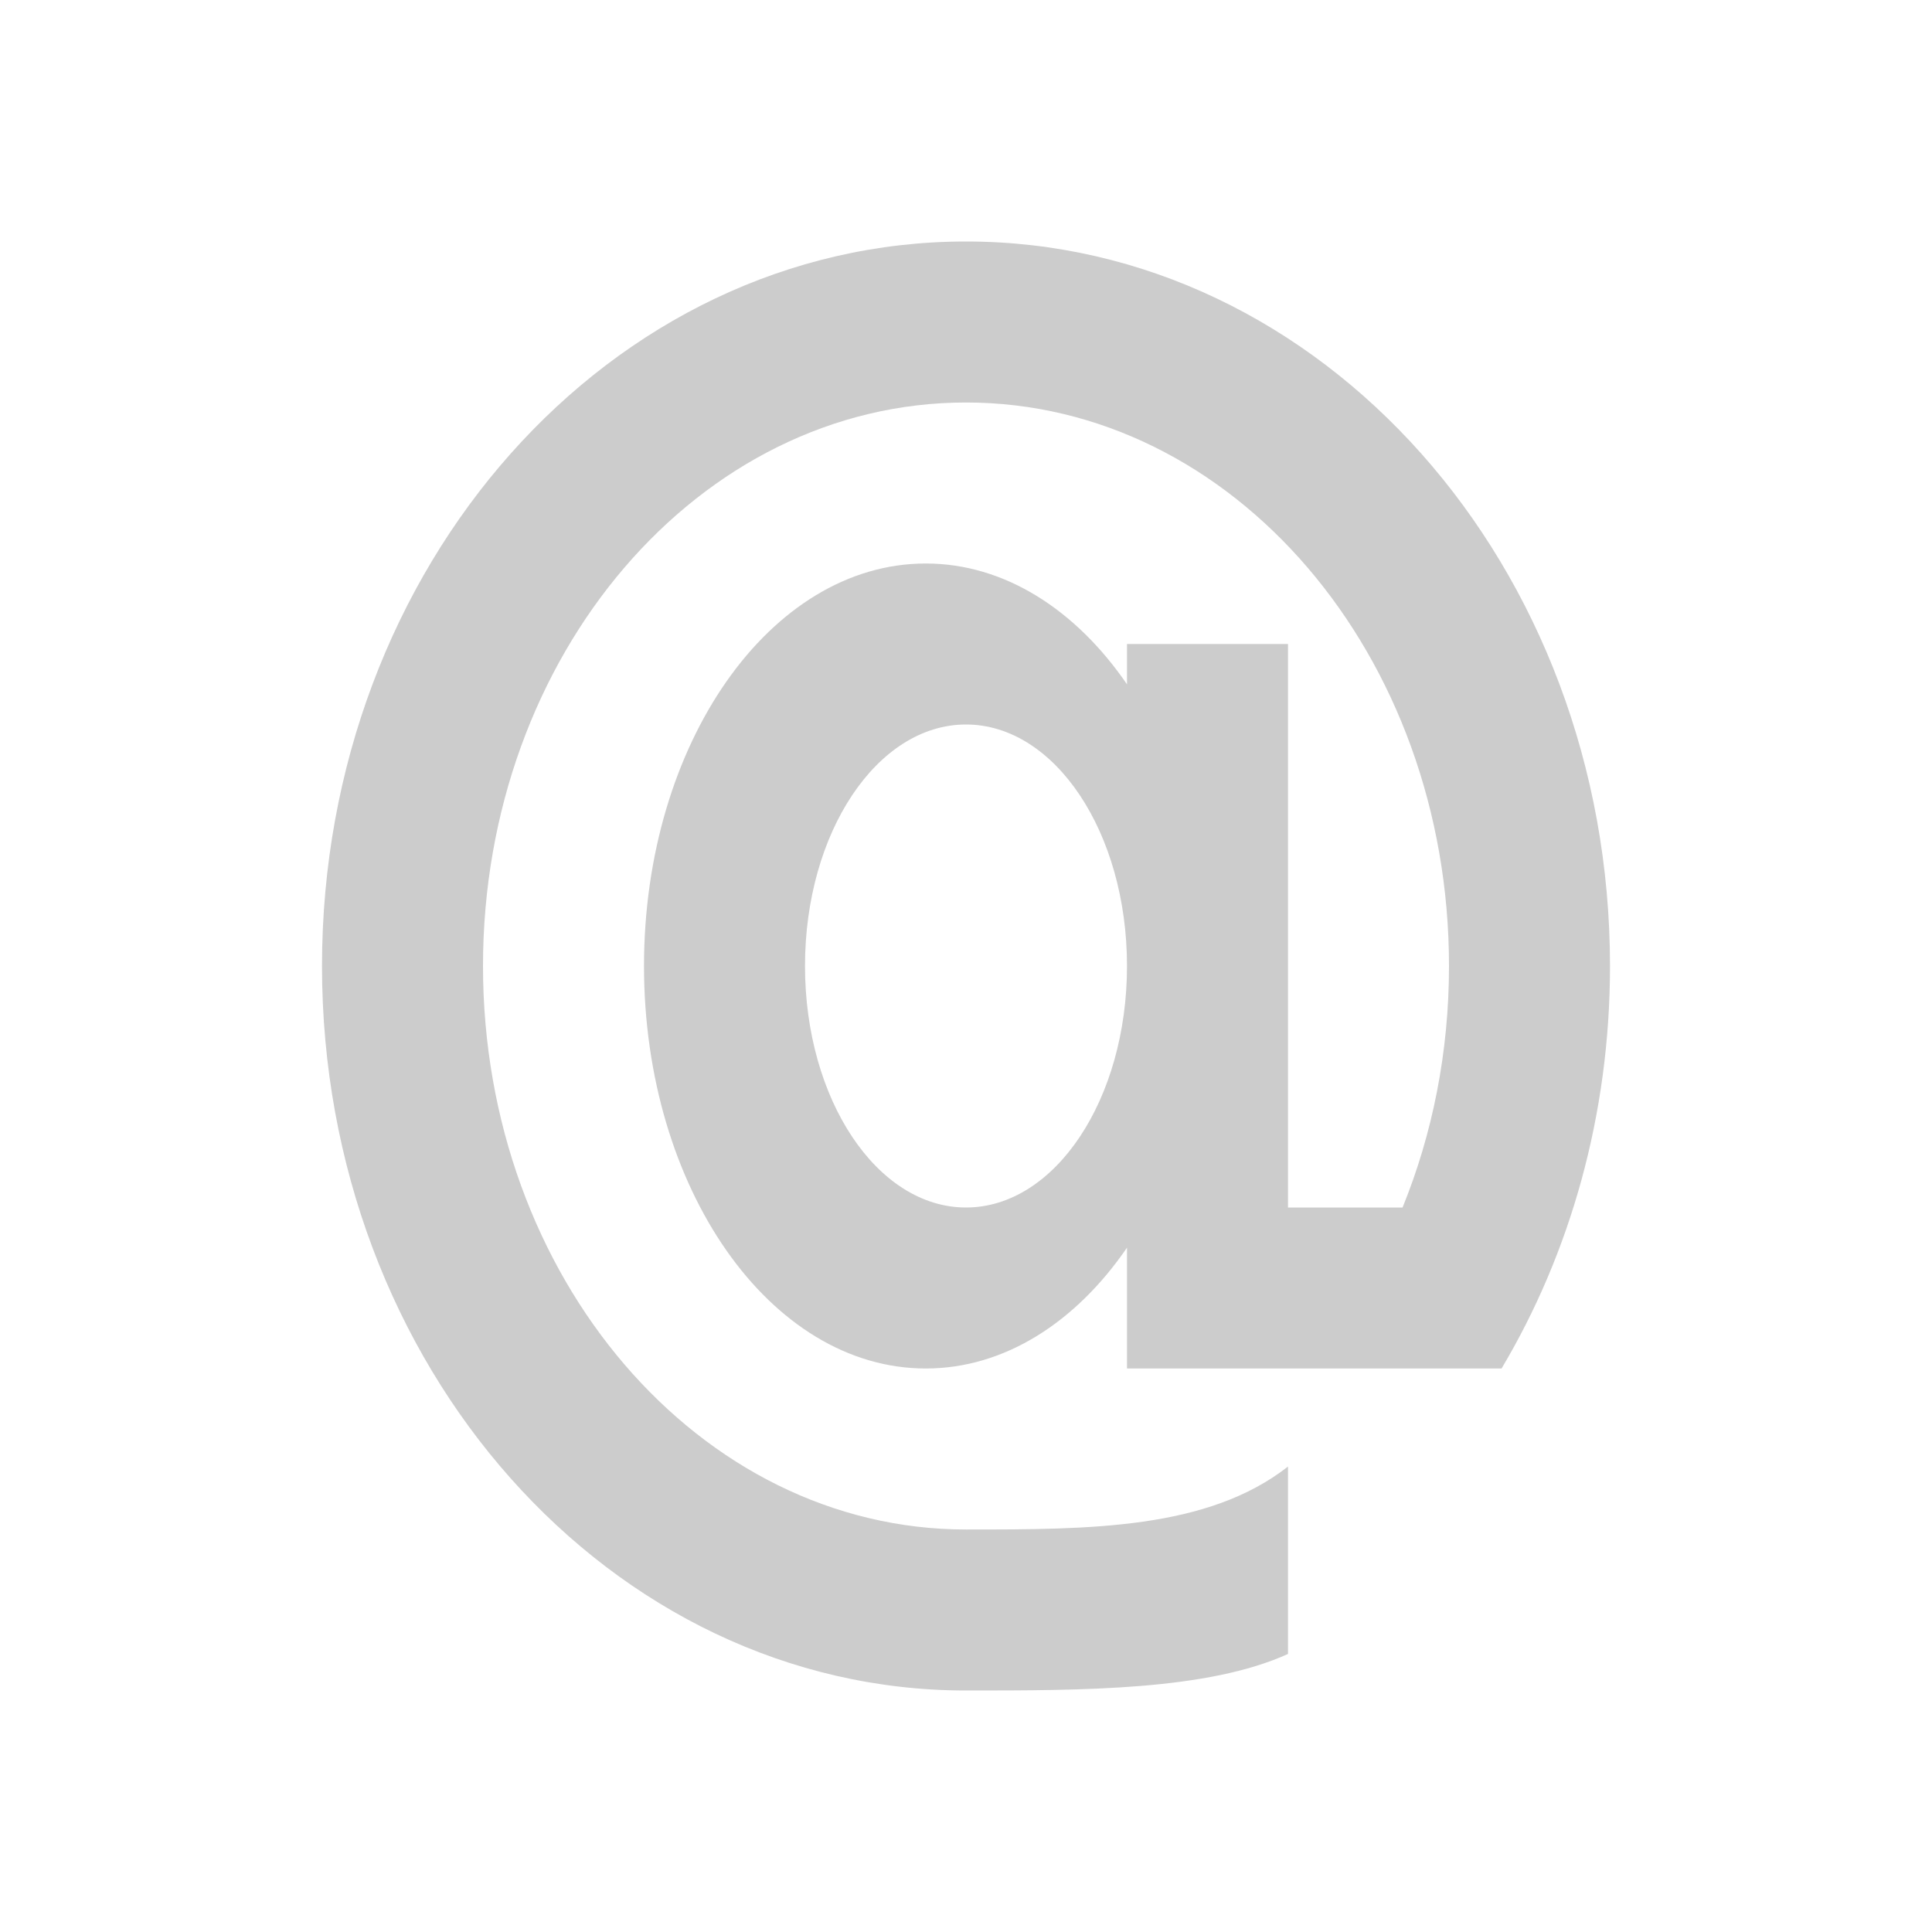 <?xml version="1.0" encoding="utf-8"?>
<!DOCTYPE svg PUBLIC "-//W3C//DTD SVG 1.1//EN" "http://www.w3.org/Graphics/SVG/1.1/DTD/svg11.dtd">
<svg xmlns="http://www.w3.org/2000/svg" xmlns:xlink="http://www.w3.org/1999/xlink" version="1.1" baseProfile="full" width="24" height="24" viewBox="0 0 24.00 24.00" enable-background="new 0 0 24.00 24.00" xml:space="preserve">
	<path fill="#CCCCCC" fill-opacity="1" stroke-linejoin="round" d="M 17.423,15C 17.793,14.091 18,13.074 18,12C 18,8.134 15.314,5 12,5C 8.686,5 6,8.134 6,12C 6,15.866 8.686,19 12,19C 13.537,19 15,19 16,18.218L 16,20.546C 15,21 13.457,21 12,21C 7.582,21 4,16.971 4,12C 4,7.029 7.582,3 12,3C 16.418,3 20,7.029 20,12C 20,13.85 19.504,15.57 18.653,17L 14,17L 14,15.499C 13.365,16.425 12.479,17 11.5,17C 9.567,17 8,14.761 8,12C 8,9.239 9.567,7 11.5,7C 12.479,7 13.365,7.575 14,8.501L 14,8L 16,8L 16,15L 17.423,15 Z M 12,9C 10.895,9 10,10.343 10,12C 10,13.657 10.895,15 12,15C 13.105,15 14,13.657 14,12C 14,10.343 13.105,9 12,9 Z "/>
</svg>

